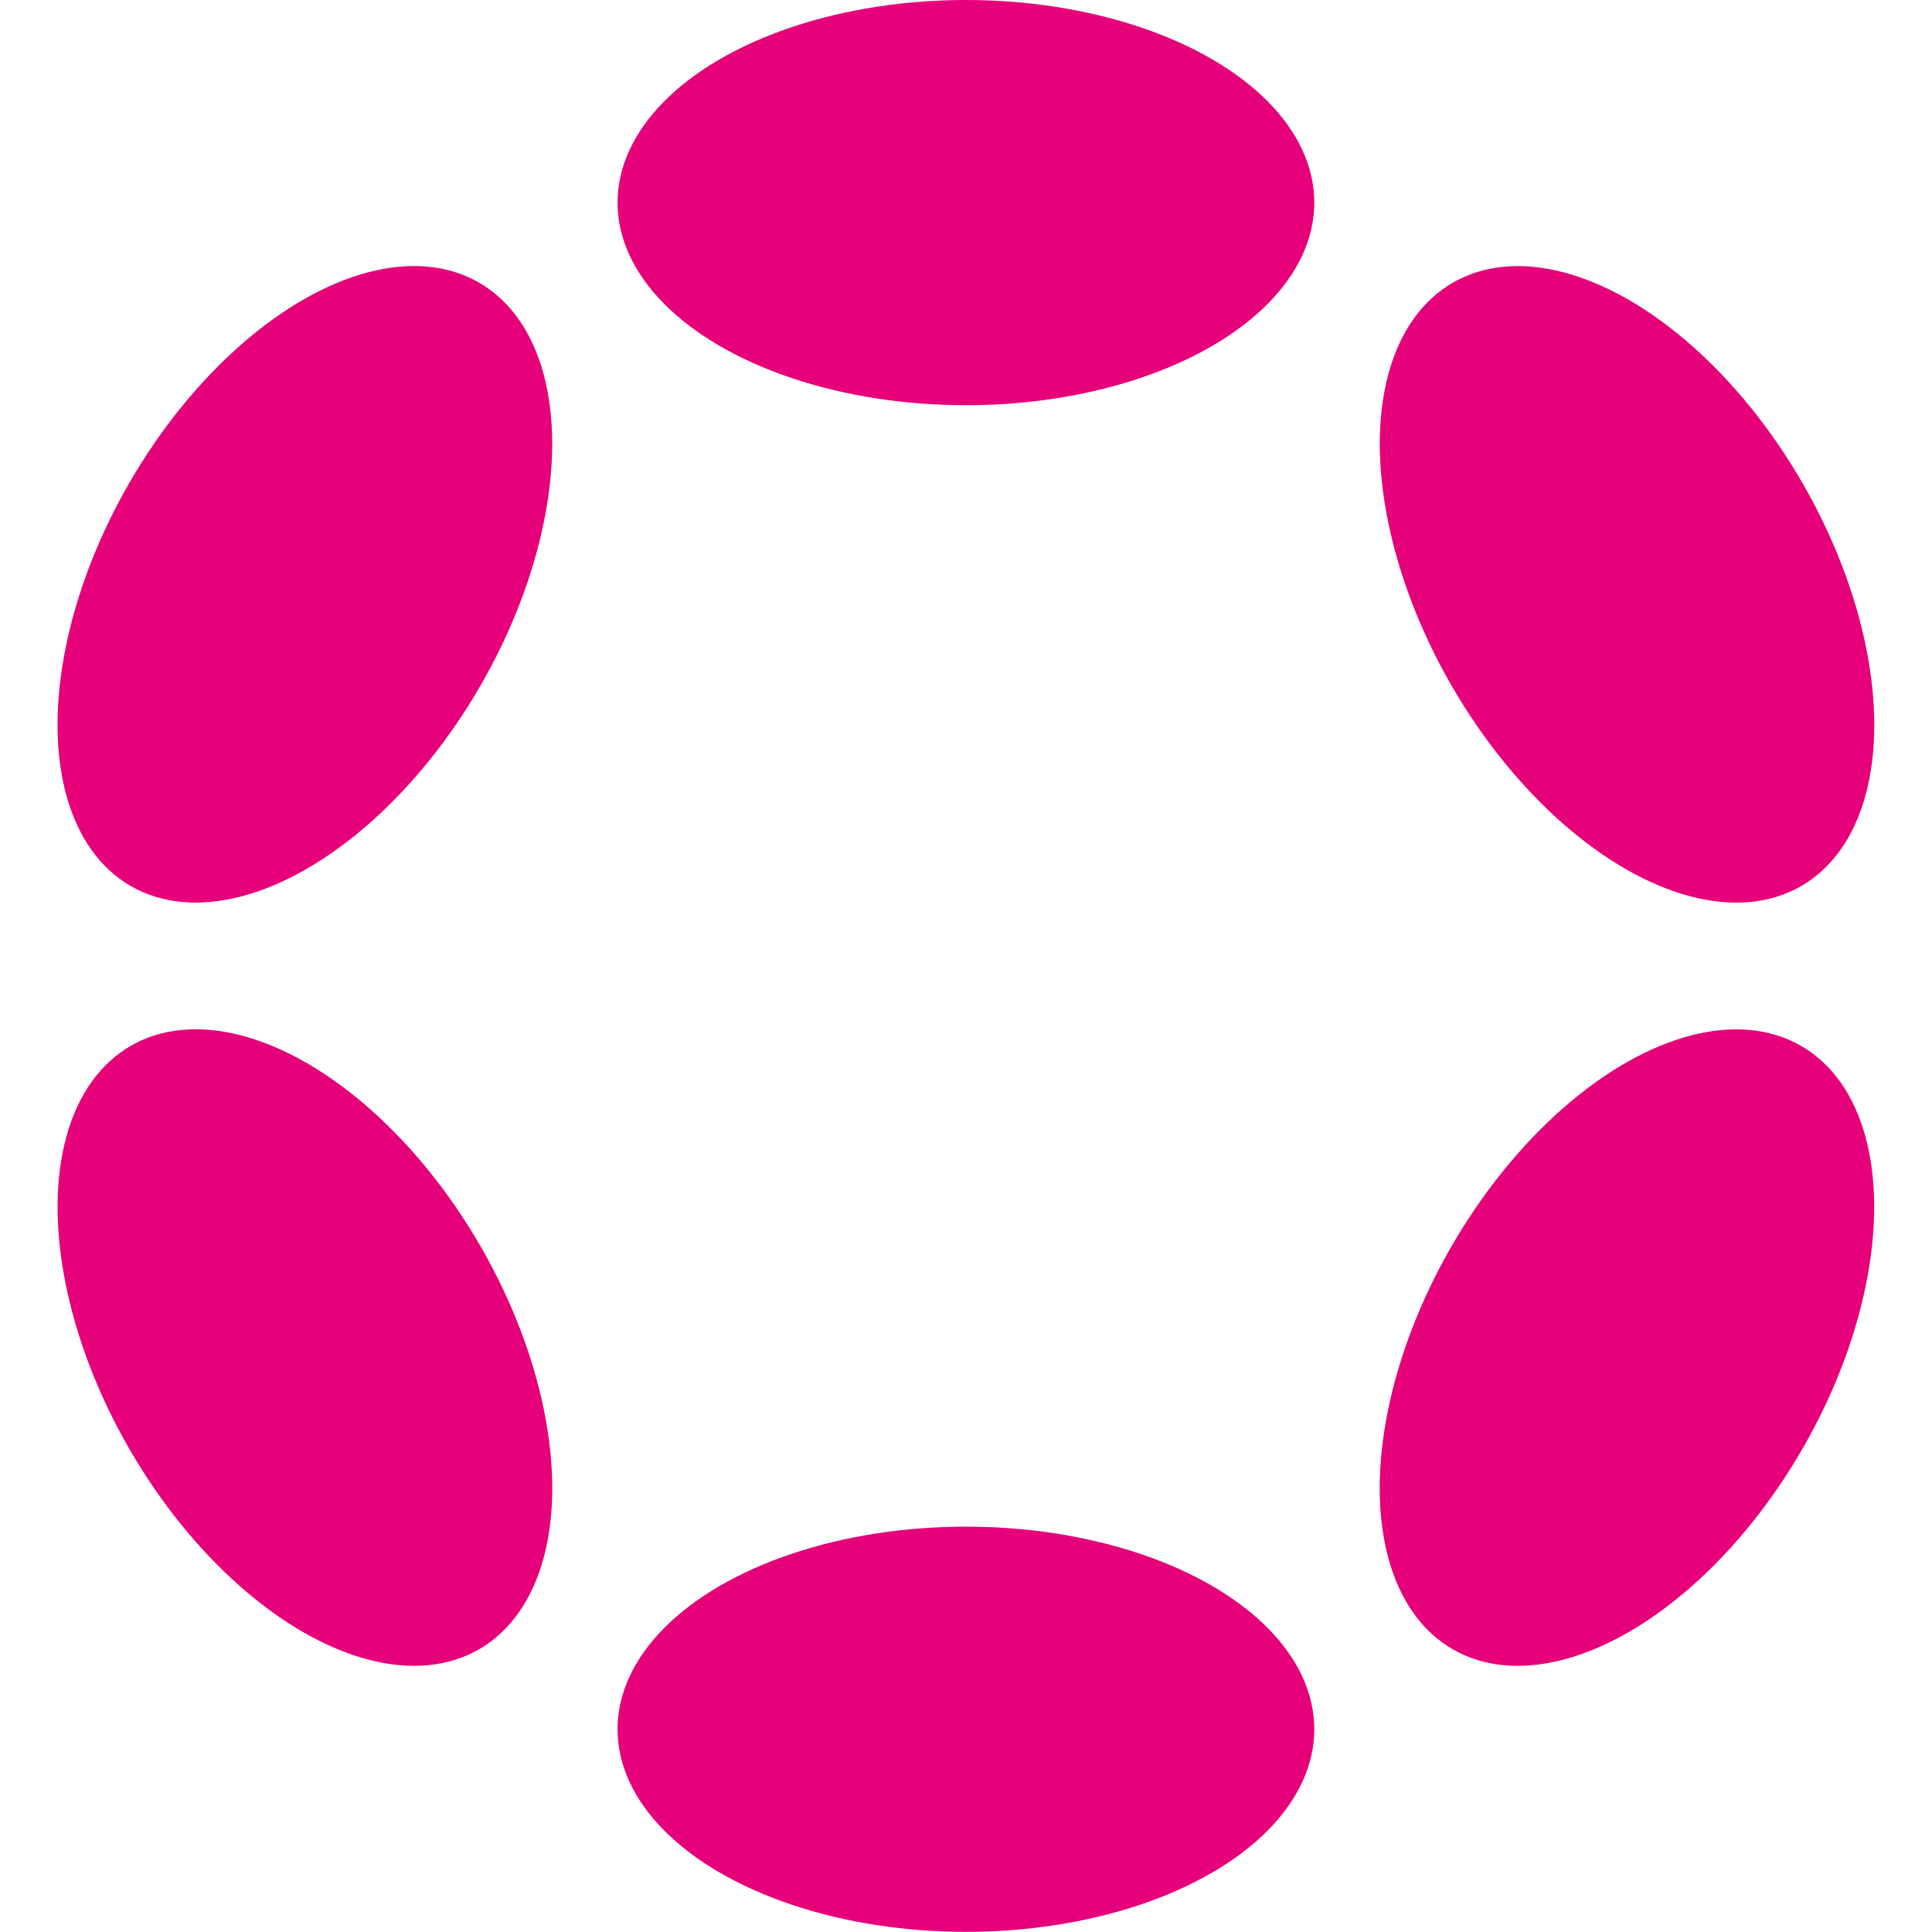<ns0:svg xmlns:ns0="http://www.w3.org/2000/svg" version="1.1" id="Logo" x="0px" y="0px" viewBox="0 0 1326.1 1410.3" style="enable-background:new 0 0 1326.1 1410.3;" xml:space="preserve" width="120" height="120">
<ns0:style type="text/css">
	.st0{fill:#E6007A;}
</ns0:style>
<ns0:ellipse class="st0" cx="663" cy="147.9" rx="254.3" ry="147.9" />
<ns0:ellipse class="st0" cx="663" cy="1262.3" rx="254.3" ry="147.9" />
<ns0:ellipse transform="matrix(0.5 -0.866 0.866 0.5 -279.151 369.592)" class="st0" cx="180.5" cy="426.5" rx="254.3" ry="148" />
<ns0:ellipse transform="matrix(0.5 -0.866 0.866 0.5 -279.155 1483.952)" class="st0" cx="1145.6" cy="983.7" rx="254.3" ry="147.9" />
<ns0:ellipse transform="matrix(0.866 -0.5 0.5 0.866 -467.68 222.044)" class="st0" cx="180.5" cy="983.7" rx="148" ry="254.3" />
<ns0:ellipse transform="matrix(0.866 -0.5 0.5 0.866 -59.801 629.925)" class="st0" cx="1145.6" cy="426.6" rx="147.9" ry="254.3" />
</ns0:svg>